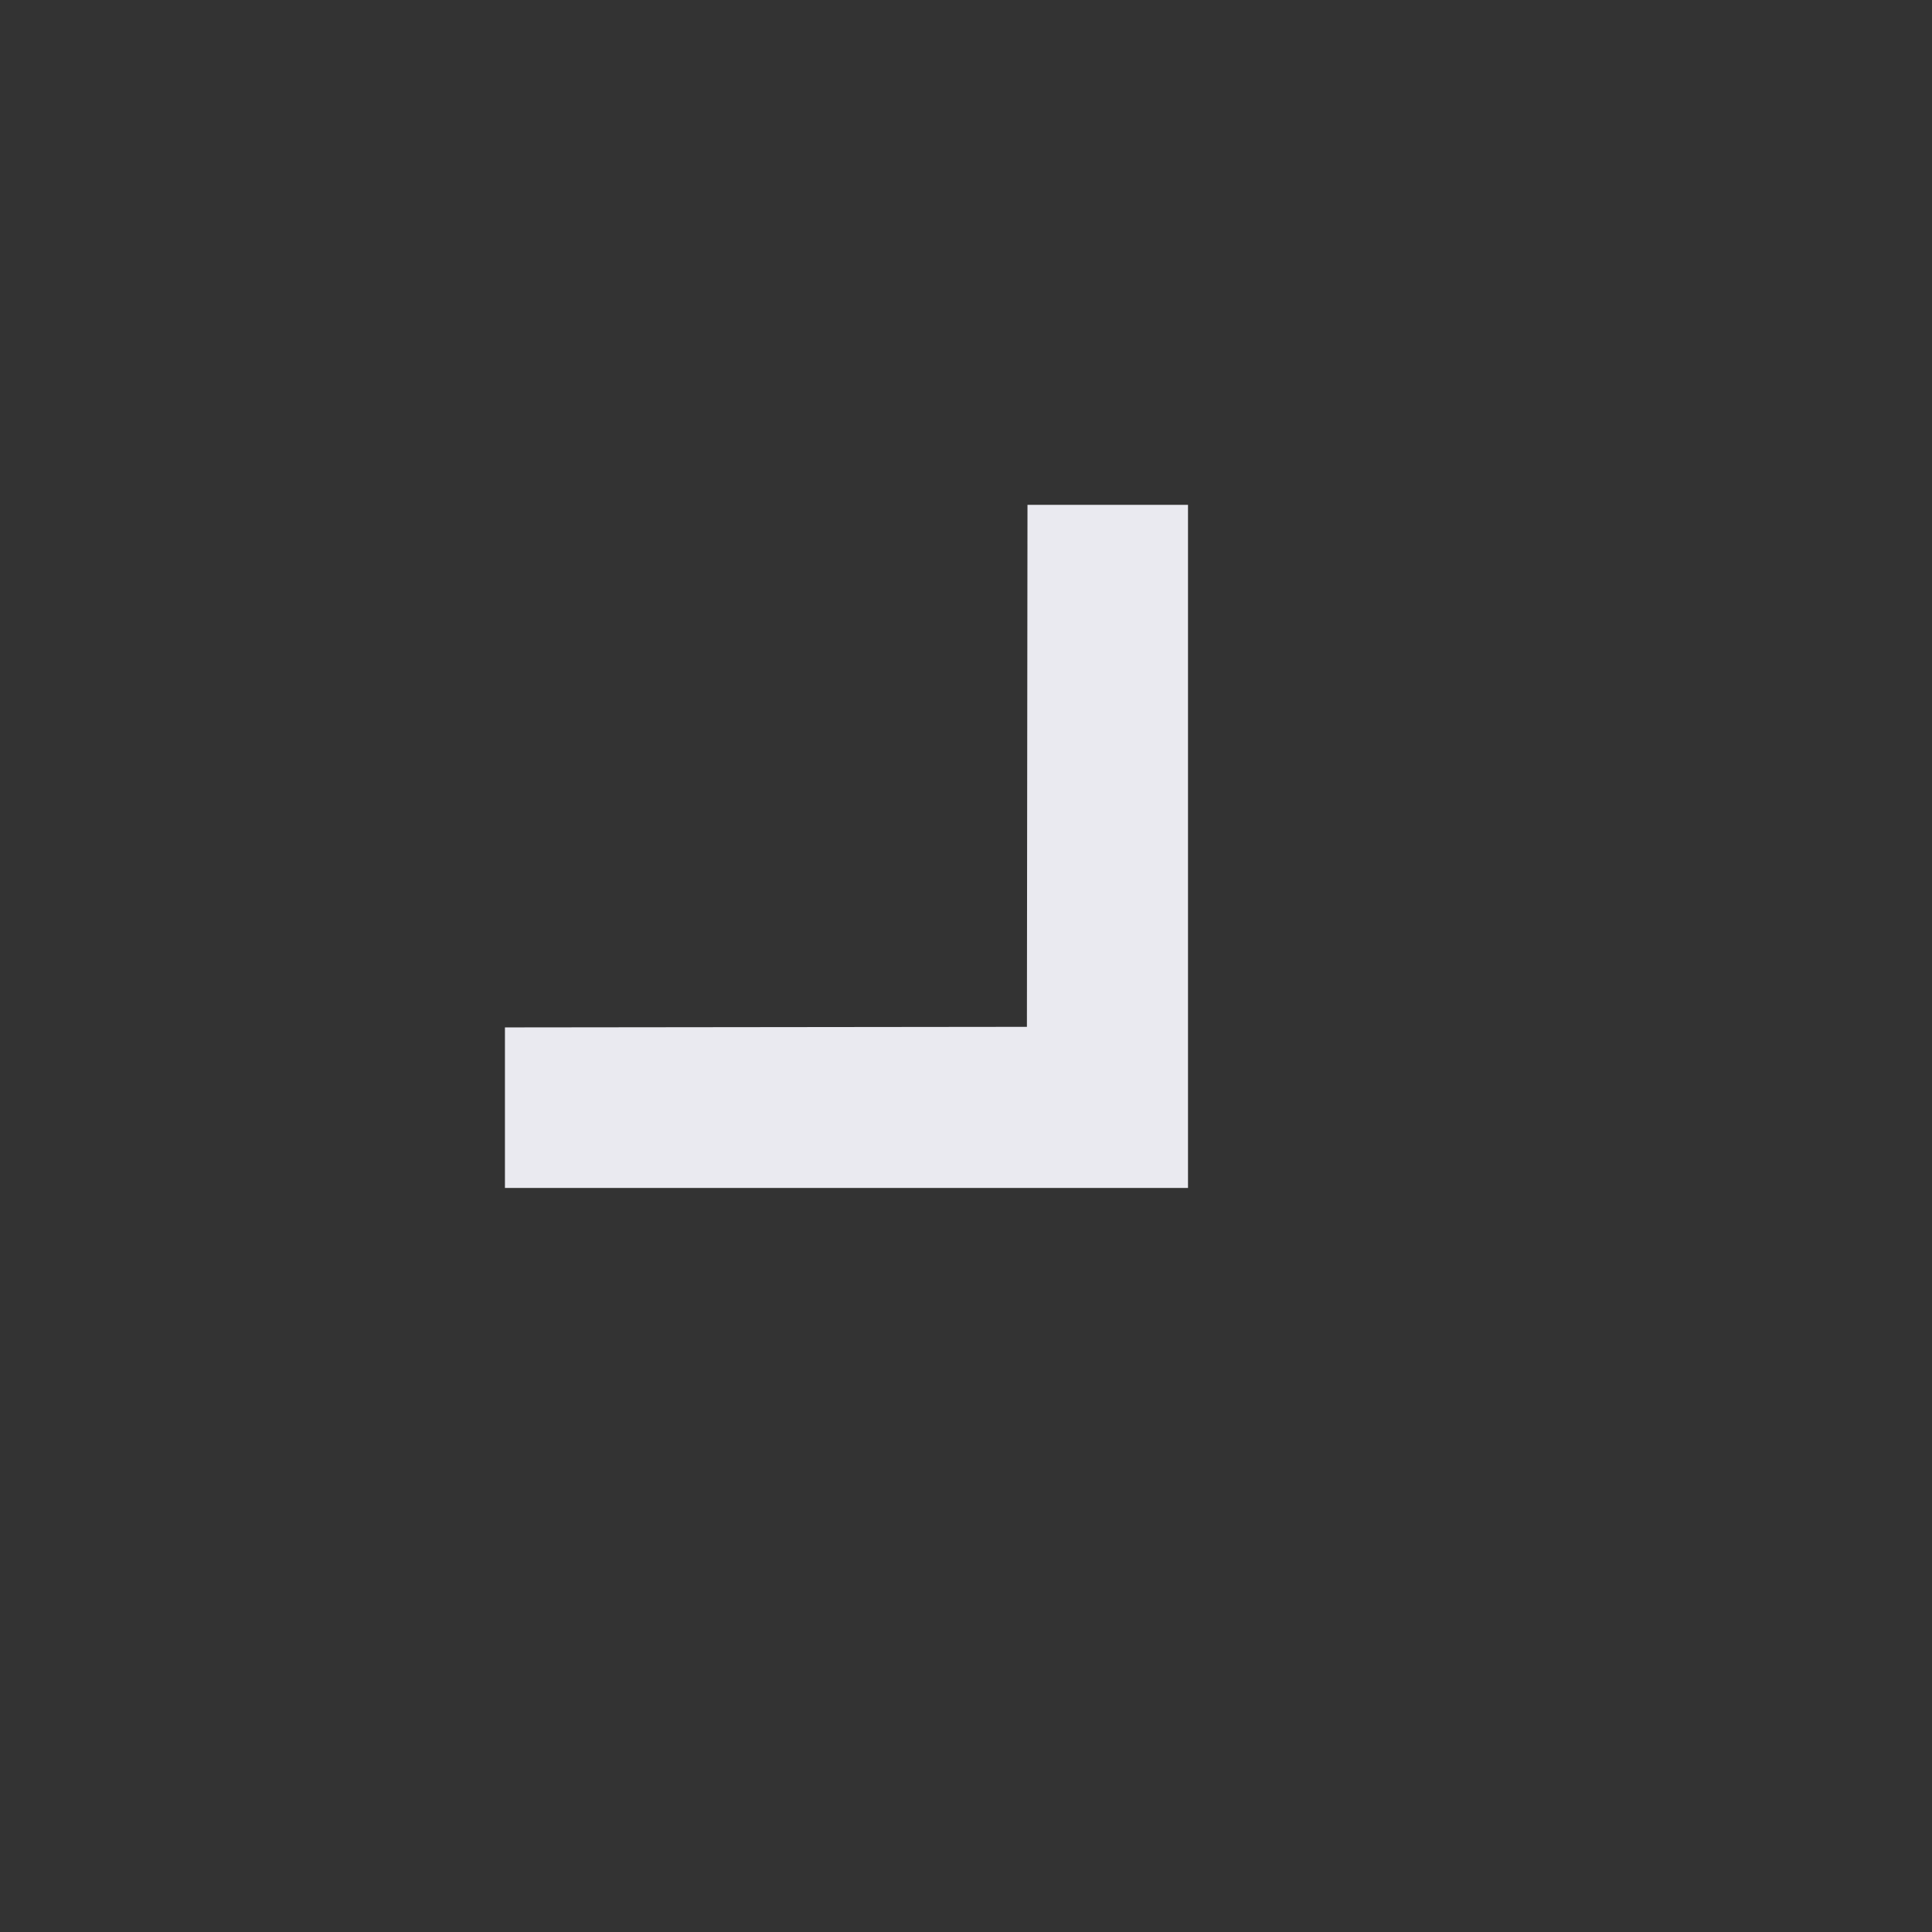 <svg xmlns="http://www.w3.org/2000/svg" width="24" height="24" viewBox="0 0 24 24">
    <rect x="0" y="0" width="24" height="24" fill="#333333" stroke="none"/>
    <g>
        <path fill="#eaeaf0" d="M15.41 16.59L10.83 12l4.58-4.59L14 6l-6 6 6 6z" transform="rotate(180 171 241) rotate(45 -381.906 624.981)"/>
        <path fill="none" d="M0 0H24V24H0z" transform="rotate(180 171 241) translate(318 458)"/>
    </g>
</svg>
